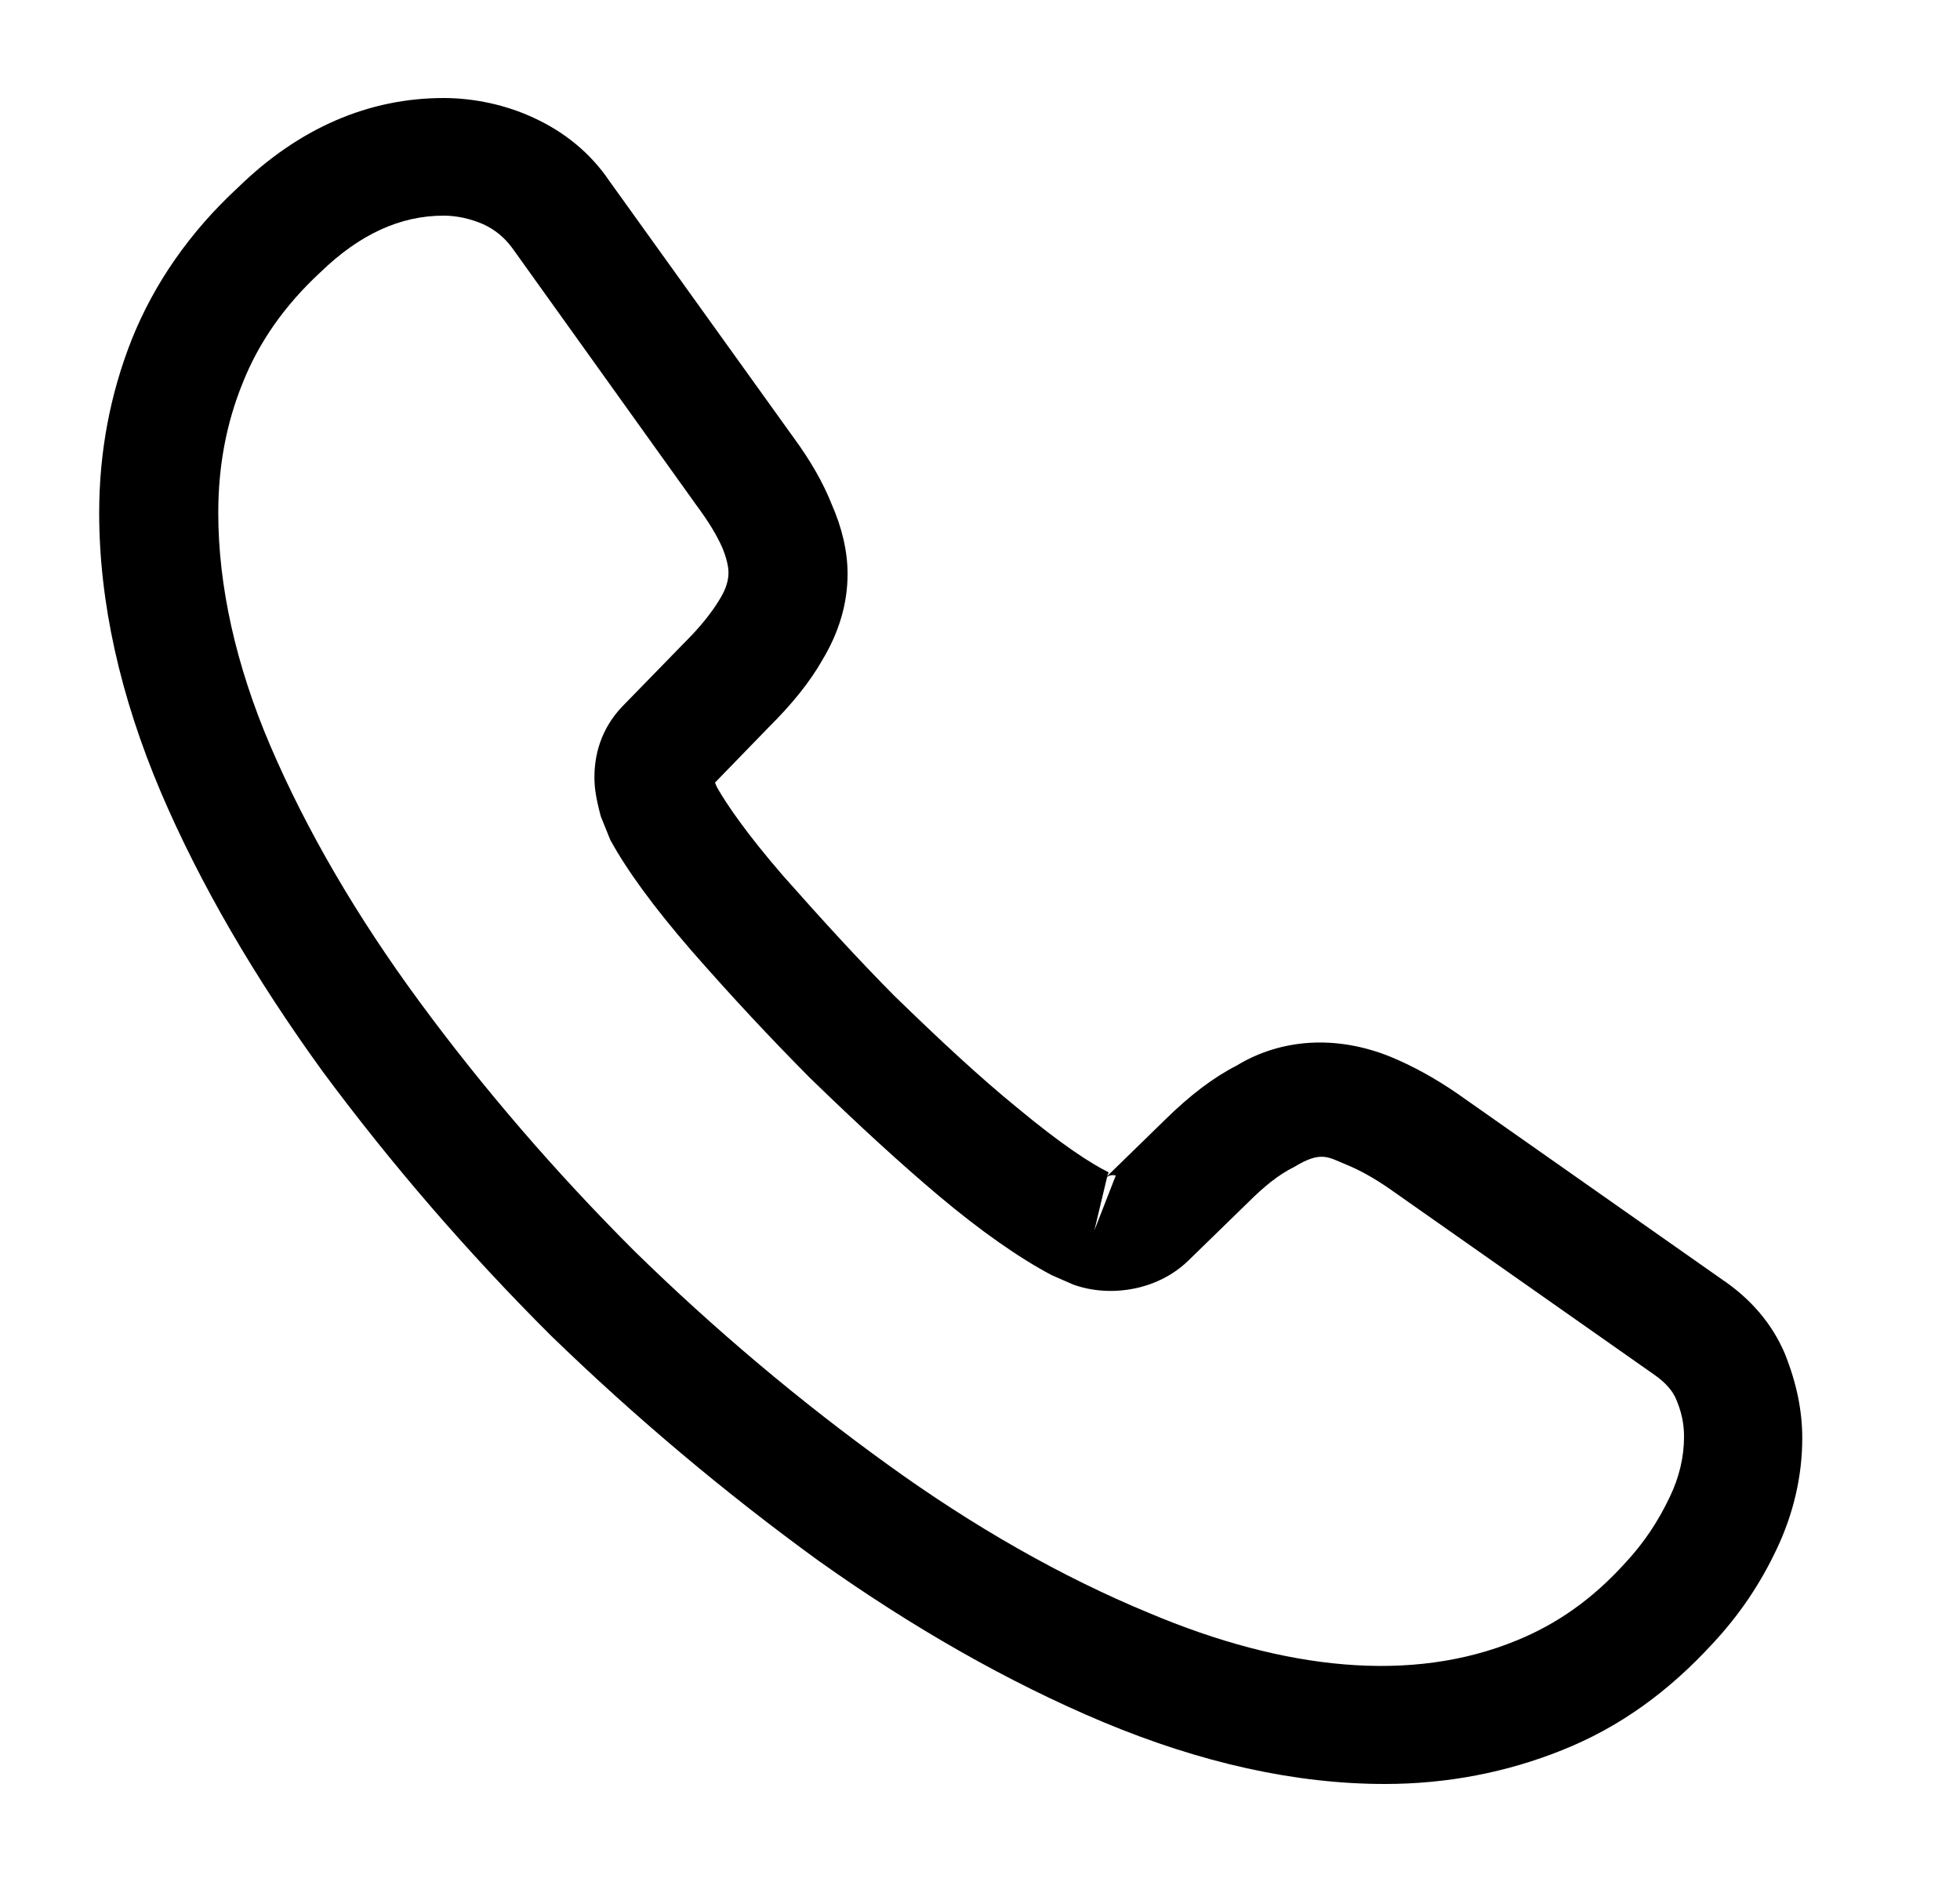 <svg width="25" height="24" viewBox="0 0 25 24" fill="none" xmlns="http://www.w3.org/2000/svg">
<path d="M17.664 22.75C16.52 22.75 15.315 22.48 14.07 21.96C12.855 21.45 11.631 20.75 10.436 19.9C9.252 19.04 8.108 18.08 7.025 17.03C5.952 15.96 4.98 14.83 4.12 13.67C3.249 12.47 2.551 11.27 2.055 10.11C1.528 8.87 1.265 7.67 1.265 6.54C1.265 5.76 1.407 5.02 1.68 4.33C1.964 3.62 2.419 2.96 3.037 2.39C3.816 1.63 4.707 1.25 5.658 1.25C6.053 1.25 6.458 1.34 6.802 1.5C7.197 1.68 7.531 1.95 7.774 2.31L10.122 5.58C10.335 5.87 10.497 6.15 10.608 6.43C10.74 6.73 10.811 7.03 10.811 7.32C10.811 7.7 10.699 8.07 10.487 8.42C10.335 8.69 10.102 8.98 9.809 9.27L9.12 9.98C9.13 10.01 9.141 10.03 9.151 10.05C9.272 10.26 9.515 10.62 9.981 11.16C10.477 11.72 10.942 12.23 11.408 12.7C12.005 13.28 12.501 13.74 12.967 14.12C13.544 14.6 13.918 14.84 14.141 14.95L14.121 15L14.86 14.28C15.174 13.97 15.477 13.74 15.771 13.59C16.328 13.25 17.036 13.19 17.745 13.48C18.008 13.59 18.291 13.74 18.595 13.95L21.956 16.31C22.33 16.56 22.603 16.88 22.765 17.26C22.917 17.64 22.988 17.99 22.988 18.34C22.988 18.82 22.877 19.3 22.664 19.75C22.452 20.2 22.188 20.59 21.854 20.95C21.277 21.58 20.65 22.03 19.921 22.32C19.223 22.6 18.463 22.75 17.664 22.75ZM5.658 2.75C5.102 2.75 4.585 2.99 4.089 3.47C3.624 3.9 3.3 4.37 3.097 4.88C2.885 5.4 2.784 5.95 2.784 6.54C2.784 7.47 3.006 8.48 3.452 9.52C3.907 10.58 4.545 11.68 5.355 12.78C6.165 13.88 7.086 14.95 8.098 15.96C9.11 16.95 10.203 17.87 11.327 18.68C12.42 19.47 13.544 20.11 14.657 20.57C16.388 21.3 18.008 21.47 19.344 20.92C19.86 20.71 20.316 20.39 20.731 19.93C20.964 19.68 21.146 19.41 21.298 19.09C21.419 18.84 21.48 18.58 21.48 18.32C21.48 18.16 21.45 18 21.369 17.82C21.338 17.76 21.277 17.65 21.085 17.52L17.724 15.16C17.522 15.02 17.34 14.92 17.168 14.85C16.945 14.76 16.854 14.67 16.51 14.88C16.307 14.98 16.125 15.13 15.923 15.33L15.153 16.08C14.758 16.46 14.151 16.55 13.686 16.38L13.412 16.26C12.997 16.04 12.511 15.7 11.975 15.25C11.489 14.84 10.963 14.36 10.325 13.74C9.829 13.24 9.333 12.71 8.817 12.12C8.341 11.57 7.997 11.1 7.784 10.71L7.663 10.41C7.602 10.18 7.582 10.05 7.582 9.91C7.582 9.55 7.713 9.23 7.966 8.98L8.726 8.2C8.928 8 9.08 7.81 9.181 7.64C9.262 7.51 9.292 7.4 9.292 7.3C9.292 7.22 9.262 7.1 9.211 6.98C9.141 6.82 9.029 6.64 8.888 6.45L6.539 3.17C6.438 3.03 6.316 2.93 6.165 2.86C6.003 2.79 5.831 2.75 5.658 2.75ZM14.121 15.01L13.959 15.69L14.232 14.99C14.182 14.98 14.141 14.99 14.121 15.01Z" fill="black"/>
</svg>
